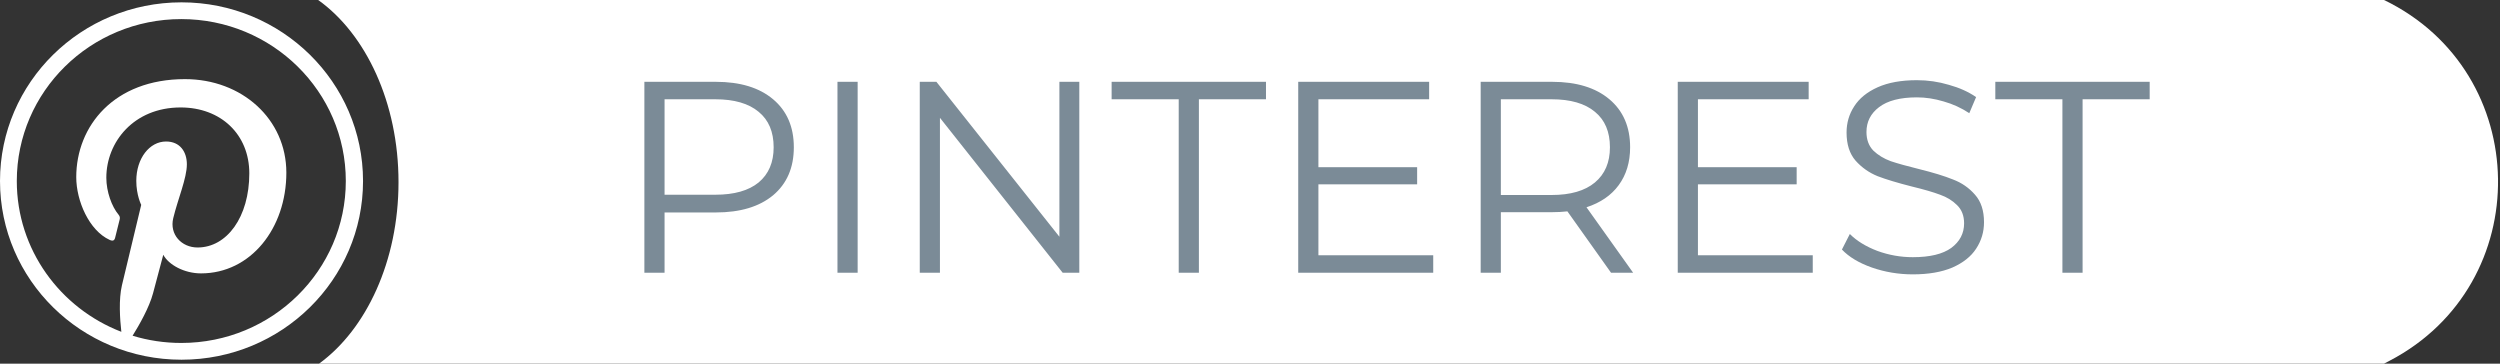 <svg width="220" height="32" viewBox="0 0 220 32" fill="none" xmlns="http://www.w3.org/2000/svg">
<rect x="0" y="0" width="220" height="32" fill="#333333" stroke="none"/>
<path fill-rule="evenodd" clip-rule="evenodd" d="M28.079 32C32.234 28.985 35.069 22.964 35.069 16.028C35.069 9.049 32.199 2.996 28 0H209.797C222.951 6.365 223.228 25.002 210.269 31.754L209.797 32H28.079Z" fill="white"/>
<path d="M62.993 7.2C65.137 7.2 66.817 7.712 68.033 8.736C69.249 9.76 69.857 11.168 69.857 12.96C69.857 14.752 69.249 16.16 68.033 17.184C66.817 18.192 65.137 18.696 62.993 18.696H58.481V24H56.705V7.2H62.993ZM62.945 17.136C64.609 17.136 65.881 16.776 66.761 16.056C67.641 15.32 68.081 14.288 68.081 12.96C68.081 11.6 67.641 10.56 66.761 9.84C65.881 9.104 64.609 8.736 62.945 8.736H58.481V17.136H62.945ZM73.697 7.2H75.473V24H73.697V7.2ZM94.979 7.2V24H93.515L82.715 10.368V24H80.939V7.2H82.403L93.227 20.832V7.2H94.979ZM103.727 8.736H97.823V7.2H111.407V8.736H105.503V24H103.727V8.736ZM126.124 22.464V24H114.244V7.2H125.764V8.736H116.02V14.712H124.708V16.224H116.02V22.464H126.124ZM141.771 24L137.931 18.6C137.499 18.648 137.051 18.672 136.587 18.672H132.075V24H130.299V7.2H136.587C138.731 7.2 140.411 7.712 141.627 8.736C142.843 9.76 143.451 11.168 143.451 12.96C143.451 14.272 143.115 15.384 142.443 16.296C141.787 17.192 140.843 17.84 139.611 18.24L143.715 24H141.771ZM136.539 17.16C138.203 17.16 139.475 16.792 140.355 16.056C141.235 15.32 141.674 14.288 141.674 12.96C141.674 11.6 141.235 10.56 140.355 9.84C139.475 9.104 138.203 8.736 136.539 8.736H132.075V17.16H136.539ZM159.522 22.464V24H147.642V7.2H159.162V8.736H149.418V14.712H158.106V16.224H149.418V22.464H159.522ZM168.329 24.144C167.081 24.144 165.881 23.944 164.729 23.544C163.593 23.144 162.713 22.616 162.089 21.96L162.785 20.592C163.393 21.2 164.201 21.696 165.209 22.08C166.217 22.448 167.257 22.632 168.329 22.632C169.833 22.632 170.961 22.36 171.713 21.816C172.465 21.256 172.841 20.536 172.841 19.656C172.841 18.984 172.633 18.448 172.217 18.048C171.817 17.648 171.321 17.344 170.729 17.136C170.137 16.912 169.313 16.672 168.257 16.416C166.993 16.096 165.985 15.792 165.233 15.504C164.481 15.2 163.833 14.744 163.289 14.136C162.761 13.528 162.497 12.704 162.497 11.664C162.497 10.816 162.721 10.048 163.169 9.36C163.617 8.656 164.305 8.096 165.233 7.68C166.161 7.264 167.313 7.056 168.689 7.056C169.649 7.056 170.585 7.192 171.497 7.464C172.425 7.72 173.225 8.08 173.897 8.544L173.297 9.96C172.593 9.496 171.841 9.152 171.041 8.928C170.241 8.688 169.457 8.568 168.689 8.568C167.217 8.568 166.105 8.856 165.353 9.432C164.617 9.992 164.249 10.72 164.249 11.616C164.249 12.288 164.449 12.832 164.849 13.248C165.265 13.648 165.777 13.96 166.385 14.184C167.009 14.392 167.841 14.624 168.881 14.88C170.113 15.184 171.105 15.488 171.857 15.792C172.625 16.08 173.273 16.528 173.801 17.136C174.329 17.728 174.593 18.536 174.593 19.56C174.593 20.408 174.361 21.184 173.897 21.888C173.449 22.576 172.753 23.128 171.809 23.544C170.865 23.944 169.705 24.144 168.329 24.144ZM181.492 8.736H175.588V7.2H189.172V8.736H183.268V24H181.492V8.736Z" fill="#7B8B97"/>
<path fill-rule="evenodd" clip-rule="evenodd" d="M15.974 31.655C7.15 31.655 0 24.614 0 15.93C0 7.246 7.15 0.206 15.974 0.206C24.795 0.206 31.947 7.246 31.947 15.93C31.947 24.614 24.795 31.655 15.974 31.655ZM1.478 15.93C1.478 21.966 5.294 27.123 10.678 29.2C10.551 28.073 10.438 26.344 10.729 25.111C10.991 23.999 12.427 18.029 12.427 18.029C12.427 18.029 11.994 17.175 11.994 15.913C11.994 13.931 13.159 12.452 14.613 12.452C15.847 12.452 16.444 13.365 16.444 14.46C16.444 15.683 15.653 17.51 15.244 19.204C14.904 20.624 15.968 21.779 17.388 21.779C19.962 21.779 21.939 19.108 21.939 15.253C21.939 11.841 19.45 9.456 15.893 9.456C11.775 9.456 9.357 12.498 9.357 15.64C9.357 16.865 9.834 18.179 10.433 18.893C10.551 19.034 10.568 19.157 10.534 19.302C10.425 19.752 10.18 20.72 10.132 20.917C10.069 21.178 9.922 21.234 9.646 21.109C7.839 20.28 6.71 17.677 6.71 15.588C6.71 11.093 10.028 6.963 16.274 6.963C21.296 6.963 25.199 10.487 25.199 15.194C25.199 20.105 22.052 24.058 17.688 24.058C16.22 24.058 14.841 23.307 14.368 22.421C14.368 22.421 13.643 25.141 13.467 25.808C13.14 27.046 12.257 28.597 11.668 29.544C13.022 29.958 14.461 30.18 15.954 30.18C23.95 30.18 30.431 23.8 30.431 15.93C30.431 8.058 23.95 1.68 15.954 1.68C7.959 1.68 1.478 8.058 1.478 15.93Z" fill="white"/>
</svg>

